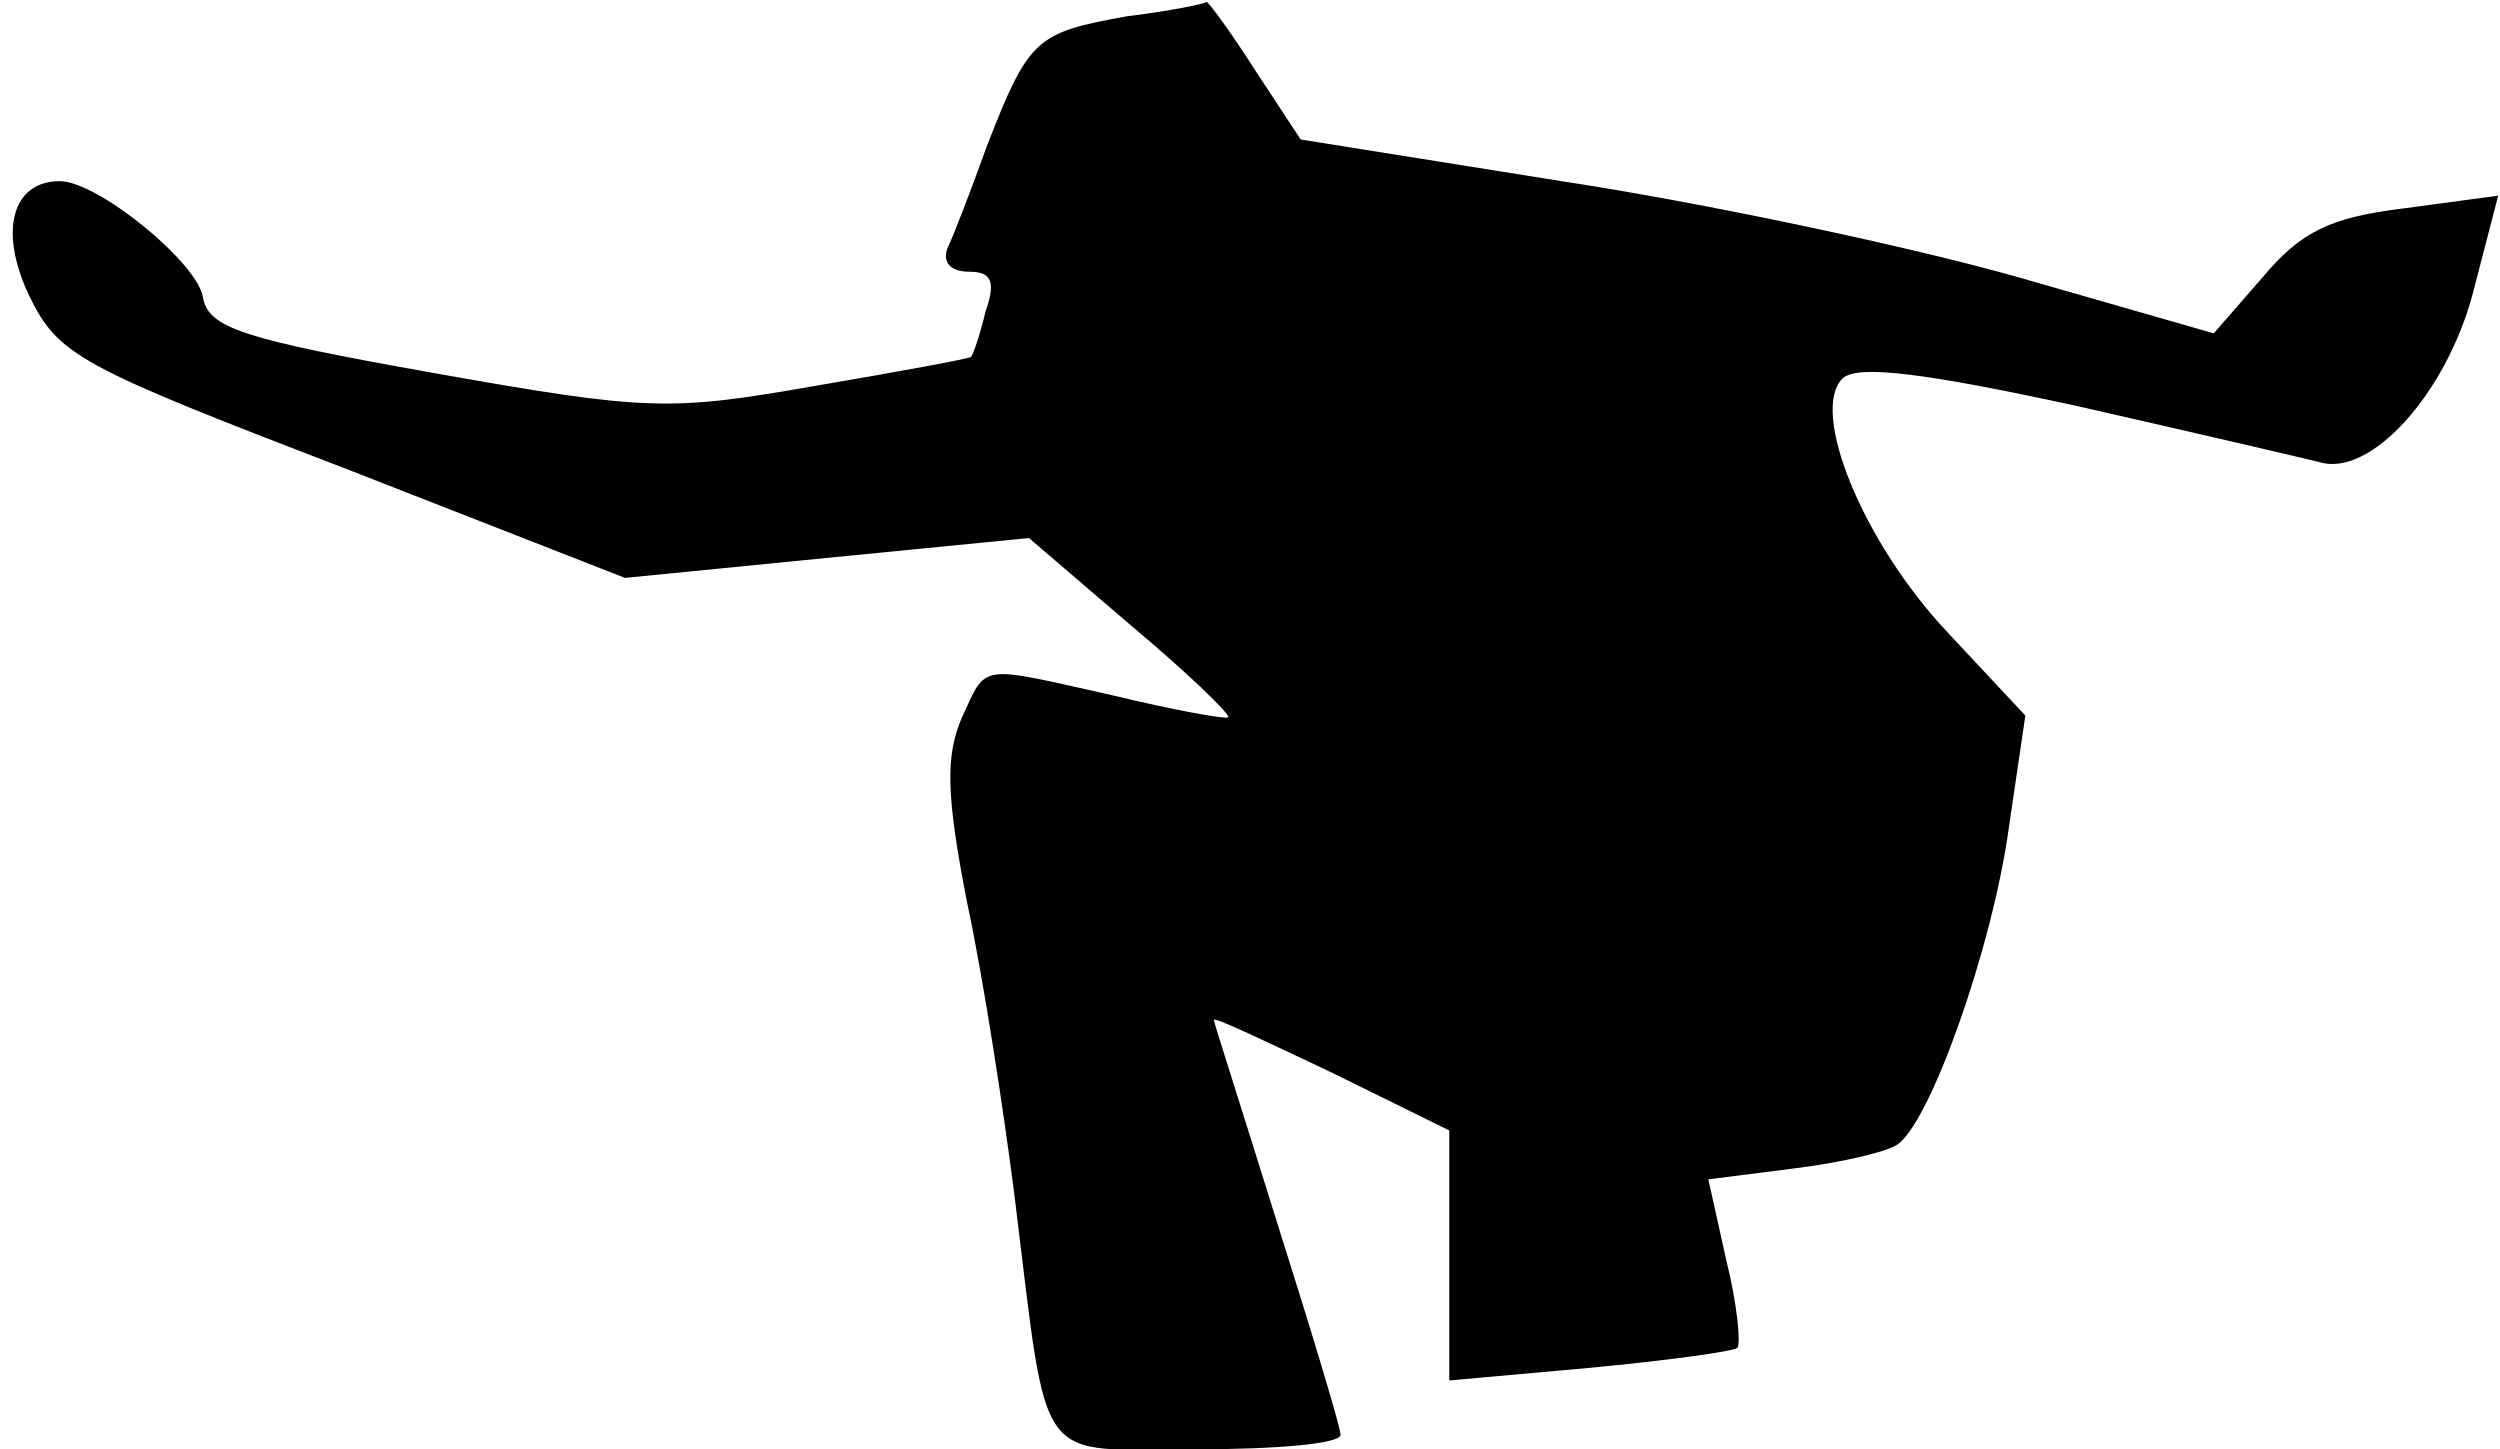<?xml version="1.0" standalone="no"?>
<!DOCTYPE svg PUBLIC "-//W3C//DTD SVG 20010904//EN"
 "http://www.w3.org/TR/2001/REC-SVG-20010904/DTD/svg10.dtd">
<svg version="1.0" xmlns="http://www.w3.org/2000/svg"
 width="138pt" height="80pt" viewBox="0 0 138 80"
 preserveAspectRatio="xMidYMid meet">
<g transform="translate(0,80) scale(0.1,-0.1)"
fill="#000000" stroke="none">
<path fill="#000000" stroke="none" d="M622 791 c-50 -9 -54 -12 -77 -71 -9
-25 -19 -51 -22 -57 -3 -8 2 -13 12 -13 12 0 15 -5 9 -22 -3 -13 -7 -24 -8
-25 -1 -1 -39 -8 -86 -16 -80 -14 -92 -14 -210 7 -107 19 -125 25 -128 42 -3
19 -58 64 -79 64 -26 0 -34 -27 -17 -63 16 -33 27 -39 173 -95 l156 -61 111
11 112 11 56 -48 c31 -26 55 -49 54 -51 -2 -1 -30 4 -63 12 -76 17 -70 18 -84
-12 -9 -21 -9 -42 3 -103 9 -42 20 -114 26 -161 19 -153 10 -140 101 -140 43
0 79 3 79 8 0 4 -16 57 -35 117 -19 61 -35 111 -35 112 0 2 29 -12 65 -29 l65
-32 0 -69 0 -69 78 7 c42 4 79 9 81 11 2 2 0 24 -6 48 l-10 45 47 6 c25 3 51
9 57 13 18 11 53 109 62 176 l9 61 -43 46 c-47 50 -76 122 -58 140 8 8 46 3
129 -15 66 -15 126 -29 134 -31 28 -9 70 37 85 93 l14 54 -52 -7 c-41 -5 -57
-13 -78 -38 l-27 -31 -108 31 c-60 17 -173 41 -252 53 l-144 23 -25 38 c-14
22 -26 38 -27 38 0 -1 -20 -5 -44 -8z"/>
</g>
</svg>
